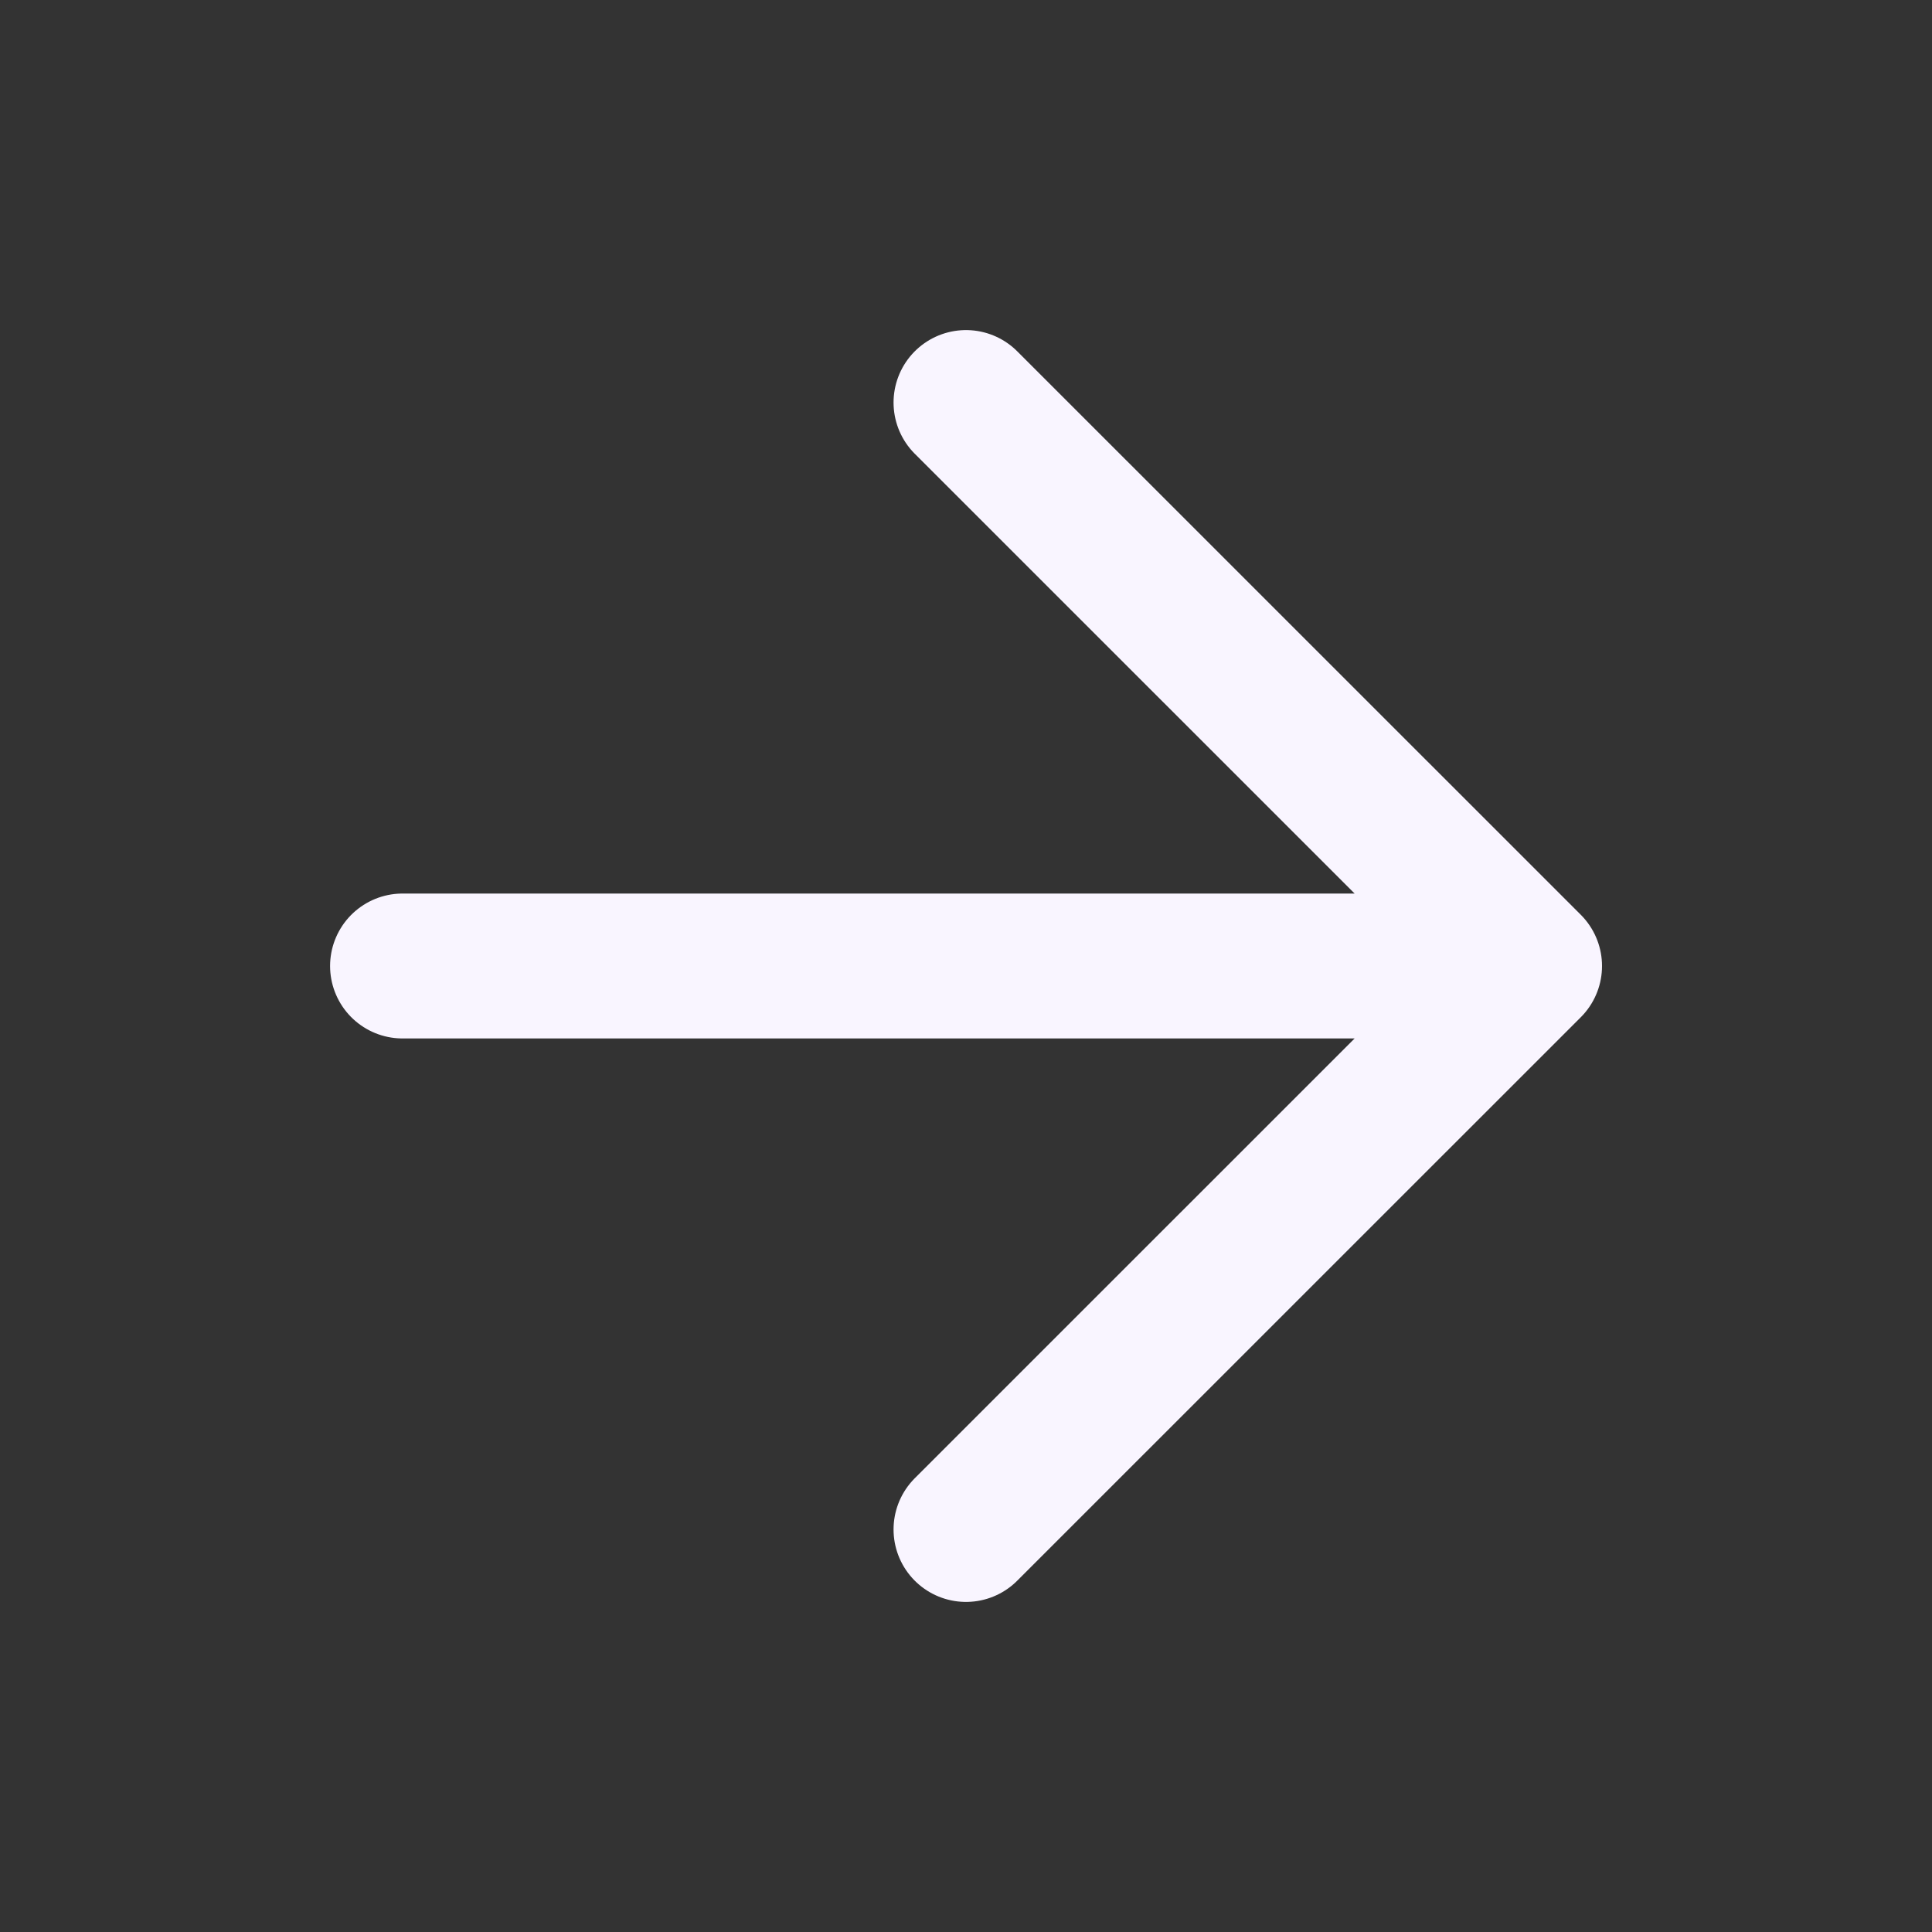 <svg width="20" height="20" viewBox="0 0 20 20" fill="none" xmlns="http://www.w3.org/2000/svg">
<rect x="0" y="0" width="20" height="20" fill="#333333" stroke="none"/>
<g id="arrow-right">
<path id="Icon" d="M4.167 10H15.834M15.834 10L10 4.167M15.834 10L10 15.833" stroke="#F9F5FF" stroke-width="1.5" stroke-linecap="round" stroke-linejoin="round"/>
</g>
</svg>
